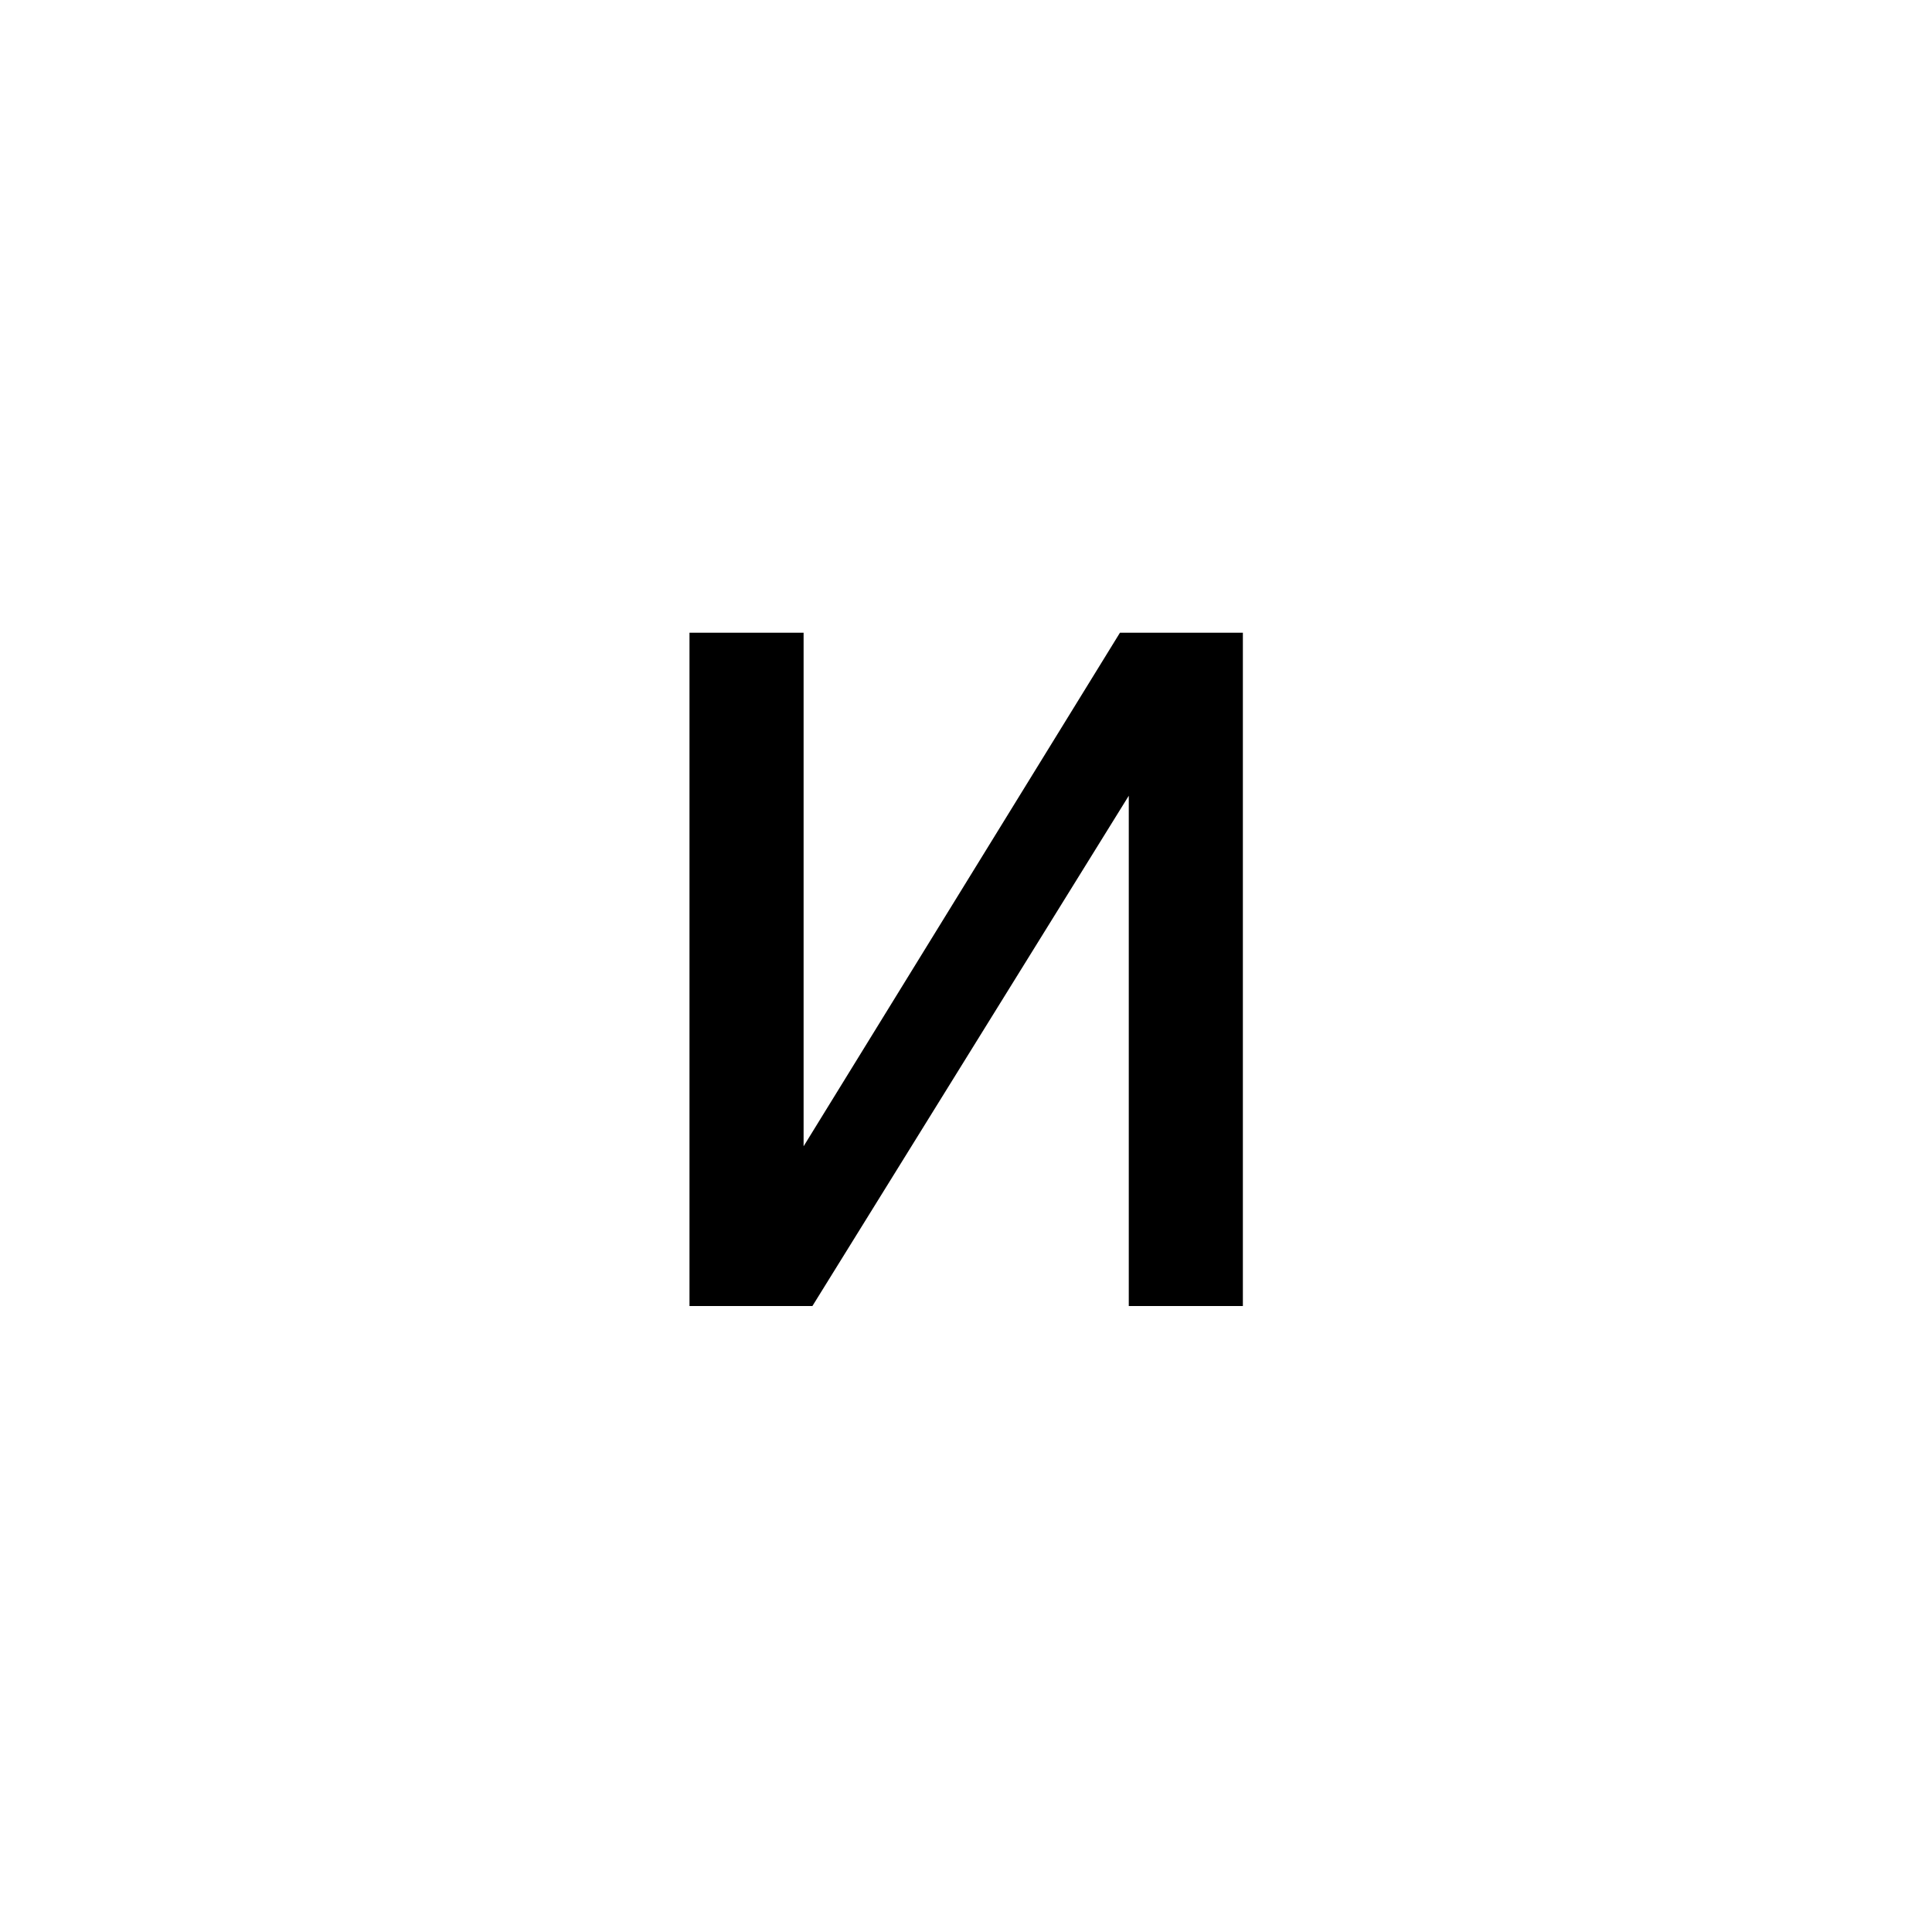 <?xml version="1.0" encoding="UTF-8"?><svg enable-background="new 0 0 250 250" height="250px" viewBox="0 0 250 250" width="250px" x="0px" xml:space="preserve" xmlns="http://www.w3.org/2000/svg" xmlns:xlink="http://www.w3.org/1999/xlink" y="0px"><defs><symbol id="3f8ba3cda" overflow="visible"><path d="M11.078-87.125h14.766v66.453L66.78-87.125h15.906V0H67.922v-66.031L26.984 0H11.078zm0 0"/></symbol></defs><use x="78.141" xlink:href="#3f8ba3cda" y="169"/></svg>